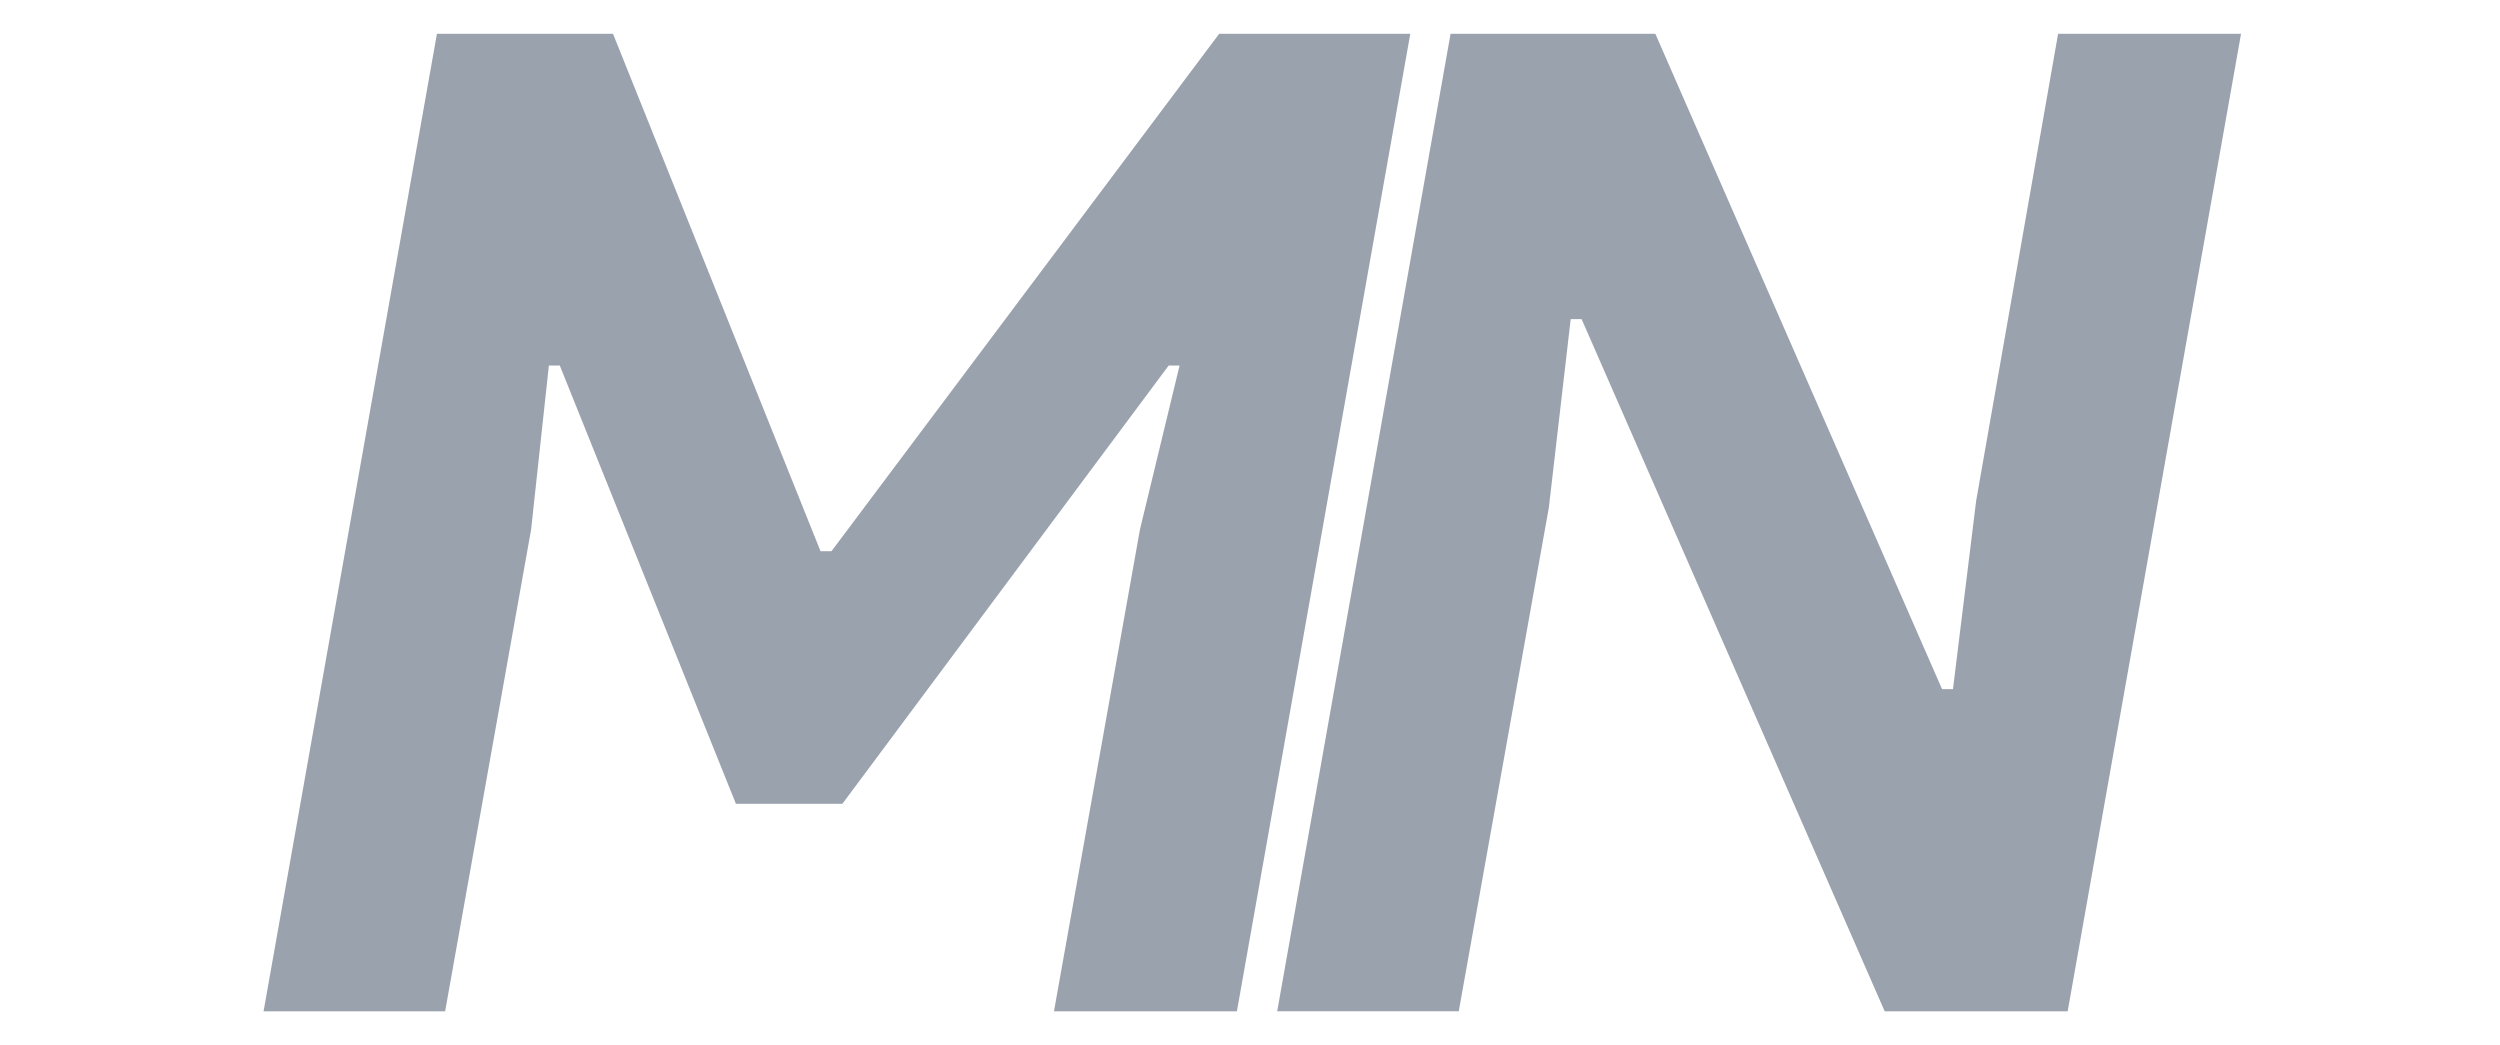 <?xml version="1.0" encoding="utf-8"?>
<!-- Generator: Adobe Illustrator 16.0.0, SVG Export Plug-In . SVG Version: 6.00 Build 0)  -->
<!DOCTYPE svg PUBLIC "-//W3C//DTD SVG 1.1//EN" "http://www.w3.org/Graphics/SVG/1.1/DTD/svg11.dtd">
<svg version="1.1" xmlns="http://www.w3.org/2000/svg" xmlns:xlink="http://www.w3.org/1999/xlink" x="0px" y="0px" width="122px"
	 height="51px" viewBox="0 0 122 51" enable-background="new 0 0 122 51" xml:space="preserve">
<g id="Layer_1" display="none">
	<g display="inline">
		<path fill="#9AA2AE" d="M5.838,46.73c-2.52,0-4.896-2.448-4.392-7.705c0.36-4.969,1.008-11.233,1.944-18.866
			c1.008-7.633,1.8-12.601,2.304-14.905c0.36-1.656,0.864-2.16,2.304-2.16c1.008,0,2.017,0.504,3.024,1.44
			c1.08,0.936,1.44,2.088,1.224,3.528c-1.8,9.217-3.24,17.498-4.393,24.914c1.368-4.248,3.097-7.92,5.041-10.945
			c2.016-3.096,4.249-4.608,6.697-4.536c4.249,0.072,6.336,2.592,6.336,4.896c0,0.937-0.576,3.528-1.656,7.705
			c-1.08,4.104-1.656,7.776-1.656,11.017c0,2.376,0.504,3.528,1.512,3.528c2.376,0,4.608-4.68,6.769-14.041
			c0.072-0.432,0.432-0.648,1.08-0.648c0.937,0,2.088,0.936,2.017,2.376c-0.648,3.672-1.656,6.841-3.457,10.585
			c-1.728,3.744-4.536,6.265-7.92,6.265c-4.969,0-7.489-3.528-7.489-10.513c0-4.68,1.296-10.801,3.888-18.505
			c-2.664,1.368-5.185,4.68-7.489,9.937C9.294,35.354,8.142,40.106,8.142,44.21C8.142,45.722,7.206,46.73,5.838,46.73z"/>
		<path fill="#9AA2AE" d="M55.303,29.953c1.152,0.36,1.656,1.08,1.44,2.232l-0.072,0.36l-0.647,2.232l-0.792,2.808
			c-0.36,1.152-1.584,4.249-2.521,5.688c-0.864,1.368-2.592,3.601-4.32,4.681c-1.729,0.936-4.248,1.872-7.057,1.872
			c-7.272,0-10.945-4.608-10.945-13.897c0-4.896,1.296-9.217,3.888-12.961c2.592-3.744,5.4-5.616,8.425-5.616
			c2.304,0,5.257,1.44,6.48,3.672c1.368,2.592,1.729,5.976,0,9.792c-1.656,3.096-6.192,4.825-11.089,4.176v1.152
			c0,5.688,1.872,9.361,5.328,9.361c2.521,0,4.537-1.152,5.904-3.384c1.368-2.304,2.881-6.192,4.393-11.737
			C53.864,29.809,54.368,29.665,55.303,29.953z M40.758,25.128c-1.224,2.232-2.088,4.825-2.448,7.849
			c2.521-0.288,4.465-1.44,5.833-3.384c1.439-1.944,2.16-3.96,2.16-5.977c0-1.224-0.36-1.8-1.152-1.8
			C43.495,21.816,41.982,22.896,40.758,25.128z"/>
		<path fill="#9AA2AE" d="M84.031,30.529c0.216-0.648,0.72-0.792,1.656-0.576c1.08,0.36,1.584,1.152,1.44,2.304l-0.072,0.216
			c-0.504,2.088-0.937,3.888-1.44,5.329c-0.432,1.44-1.08,3.168-2.016,5.184c-1.729,3.96-4.681,6.193-8.353,6.193
			c-3.313,0-5.473-2.16-6.409-6.48c-2.16,5.256-5.112,7.849-8.856,7.849c-5.112,0-7.417-5.473-6.841-16.346
			c0.36-6.121,1.44-12.889,3.385-20.45c1.8-7.201,3.815-11.017,7.057-11.017c2.664,0,5.328,1.944,5.328,6.625
			c0,3.672-0.864,7.344-2.593,11.017c-1.655,3.672-3.672,6.913-6.048,9.721c-0.576,4.464-0.864,7.705-0.864,9.792
			c0,4.537,0.432,6.409,2.16,6.409c2.952,0,4.393-4.393,6.769-13.897l0.288-1.296c0.504-6.048,1.656-12.529,3.384-19.441
			c1.801-7.201,3.816-11.017,7.057-11.017c2.665,0,5.329,1.944,5.329,6.625c0,4.104-0.937,8.208-2.736,12.457
			c-1.801,4.249-3.889,7.777-6.337,10.585c-0.432,3.96-0.647,6.697-0.647,8.208c0,4.537,0.432,6.409,2.16,6.409
			c1.656,0.36,3.168-2.088,4.104-4.176c0.359-0.648,0.72-1.656,1.08-3.024l1.008-3.312L84.031,30.529z M63.149,11.159
			c-0.647,3.457-1.368,8.137-2.232,14.113c3.601-6.409,5.4-11.665,5.4-15.769c0-2.088-0.432-3.097-1.224-3.097
			C64.229,6.407,63.941,7.415,63.149,11.159z M75.966,25.489c3.888-7.201,5.832-13.25,5.832-18.074c0-2.088-0.432-3.096-1.224-3.096
			c-0.864,0-1.152,1.008-1.944,4.752C77.55,14.76,76.686,20.232,75.966,25.489z"/>
		<path fill="#9AA2AE" d="M105.774,33.193c0,7.345-3.168,15.769-12.817,15.769c-5.688,0-9.649-4.392-9.433-13.033
			c0.071-5.113,1.439-9.361,4.032-12.889c2.664-3.528,5.832-5.329,9.505-5.329c2.952,0,5.113,1.152,6.552,3.528
			c1.008,1.656,1.439,4.176,1.225,7.633C105.487,30.097,105.774,31.537,105.774,33.193z M98.286,29.089
			c-0.647-0.648-0.576-1.728,0.36-2.232c1.08-0.576,2.16-0.72,3.24-0.432c-0.287-3.24-1.225-4.896-2.88-4.896
			c-2.304,0-4.176,1.44-5.688,4.392c-1.439,2.88-2.16,6.337-2.16,10.441c0,5.977,1.368,8.929,4.177,8.929
			c3.672,0,5.904-2.592,6.193-6.841C101.813,35.209,100.733,32.113,98.286,29.089z"/>
		<path fill="#9AA2AE" d="M117.651,38.45c2.521,0,3.816,1.512,3.816,4.464c0,3.672-2.16,6.048-5.111,6.048
			c-2.232,0-3.961-1.728-3.961-4.608C112.396,40.97,114.772,38.45,117.651,38.45z"/>
	</g>
</g>
<g id="Layer_2" display="none">
	<g display="inline">
		<path fill="#9AA2AE" d="M25.041,48.425c-0.203,0.474-0.609,0.474-0.812,0L4.946,1.875h12.923l8.593,21.583L36.34,0.996
			c0.136-0.338,0.406-0.338,0.542,0l10.352,22.463l8.187-21.583h12.315L48.722,48.425c-0.204,0.542-0.542,0.542-0.813,0
			L36.408,23.729L25.041,48.425z"/>
	</g>
	<path display="inline" fill="none" stroke="#9AA2AE" stroke-width="9" stroke-miterlimit="2" d="M68.891,11.17
		c0,0,4.933-5.403,11.98-5.403s14.799,7.987,23.255,7.987c8.457,0,11.746-6.578,11.746-6.578"/>
	<path display="inline" fill="none" stroke="#9AA2AE" stroke-width="9" stroke-miterlimit="10" d="M69.83,41.238
		c0,0,4.933-5.403,11.98-5.403c7.047,0,14.799,7.987,23.256,7.987c8.456,0,11.745-6.577,11.745-6.577"/>
	<path display="inline" fill="none" stroke="#9AA2AE" stroke-width="9" stroke-miterlimit="10" d="M68.891,26.204
		c0,0,4.933-5.403,11.98-5.403s14.799,7.987,23.255,7.987c8.457,0,11.746-6.578,11.746-6.578"/>
</g>
<g id="Layer_3">
	<g>
		<path fill="#9AA2AE" d="M21.322,1.65h8.594L40.042,26.9h0.533l18.92-25.25h9.327l-8.461,47.702h-8.927l4.197-23.518l1.932-7.995
			h-0.533L41.108,39.225h-5.196l-8.594-21.386h-0.533l-0.866,7.995l-4.197,23.518h-8.86L21.322,1.65z"/>
	</g>
	<g>
		<path fill="#9AA2AE" d="M70.788,1.65h9.993l13.991,31.979h0.533l1.132-9.194l3.998-22.785h8.928l-8.461,47.702h-8.928
			L77.183,15.574H76.65l-1.066,9.194l-4.397,24.583h-8.86L70.788,1.65z"/>
	</g>
</g>
<g id="Layer_4" display="none">
	<path display="inline" fill="#9AA2AE" d="M85.64,3.709c0-1.201-0.974-2.175-2.175-2.175H39.815c-1.201,0-2.175,0.974-2.175,2.175
		v43.649c0,1.201,0.974,2.175,2.175,2.175h43.649c1.201,0,2.175-0.974,2.175-2.175V3.709z M65.64,33.534h-3.641L54.64,20.918v12.616
		h-4v-19h3.917l7.083,12.273V14.534h4V33.534z M72.64,33.534h-4v-14h4V33.534z M72.457,17.146c-0.378,0.356-0.877,0.535-1.498,0.535
		c-0.621,0-1.12-0.179-1.498-0.535c-0.378-0.357-0.567-0.816-0.567-1.377c0-0.552,0.185-1.006,0.554-1.363s0.874-0.535,1.511-0.535
		c0.628,0,1.13,0.178,1.503,0.535c0.374,0.357,0.561,0.811,0.561,1.363C73.024,16.329,72.835,16.789,72.457,17.146z"/>
</g>
</svg>
